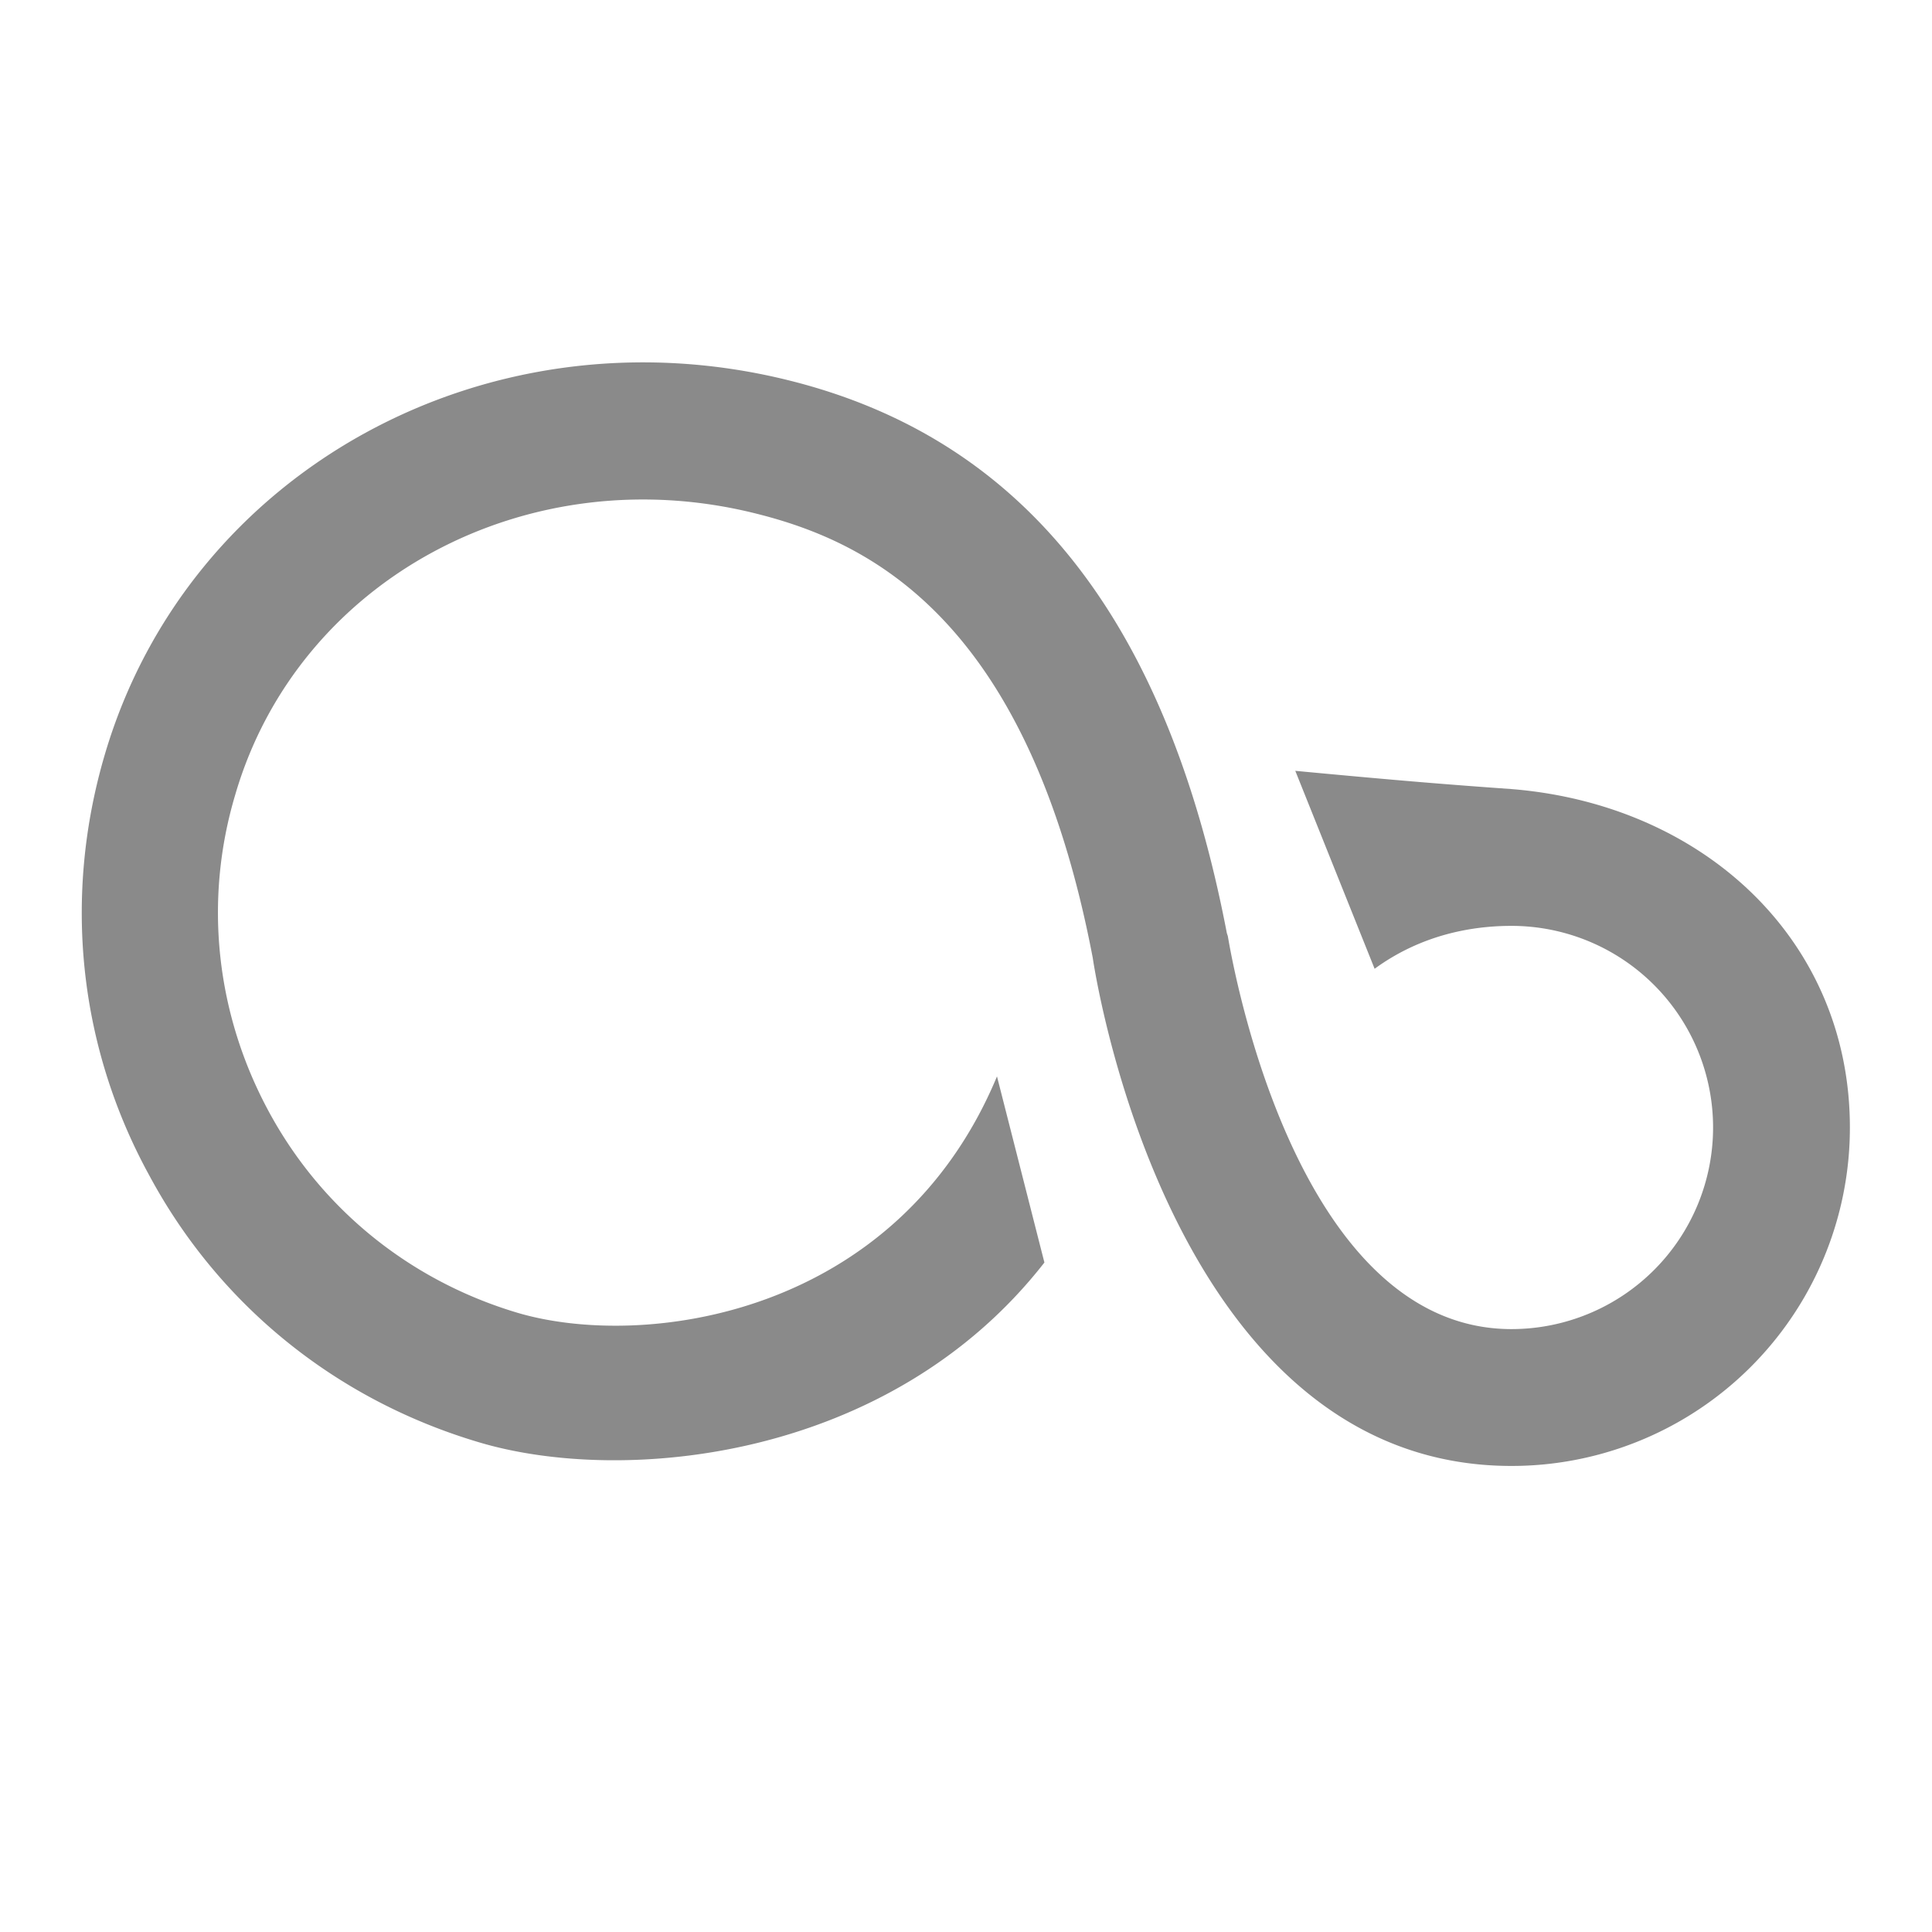 <?xml version="1.0" standalone="no"?><!DOCTYPE svg PUBLIC "-//W3C//DTD SVG 1.1//EN" "http://www.w3.org/Graphics/SVG/1.1/DTD/svg11.dtd"><svg t="1552641707830" class="icon" style="" viewBox="0 0 1024 1024" version="1.1" xmlns="http://www.w3.org/2000/svg" p-id="6121" xmlns:xlink="http://www.w3.org/1999/xlink" width="40" height="40"><defs><style type="text/css"></style></defs><path d="M553.557 669.163c-82.197 105.387-223.851 117.973-299.776 95.253-74.944-22.251-137.301-72.043-174.528-141.184-37.717-68.651-45.931-147.947-23.68-223.381 44.459-150.848 203.52-237.867 362.603-198.229 124.267 30.933 200.171 126.677 232.085 292.992l0.491 1.451c0.469 1.92 32.384 208.384 150.357 208.384a106.88 106.88 0 0 0 106.859-106.837 106.88 106.88 0 0 0-106.859-106.88c-20.309 0-47.381 4.373-72.533 22.741l-42.048-104.917c56.555 5.333 80.747 7.253 114.581 9.664 102.016 8.235 179.371 80.256 179.371 179.392a179.307 179.307 0 0 1-179.371 179.371c-176.96 0-219.029-249.963-221.931-269.312-34.325-179.84-118.443-220.48-178.411-235.456-121.344-30.464-242.709 34.816-276.053 148.907-16.939 56.576-10.176 116.523 17.877 168.256 28.032 51.733 74.944 89.451 131.499 106.368 66.731 19.84 201.131 2.432 254.336-125.227" fill="#8a8a8a" p-id="6122"></path></svg>